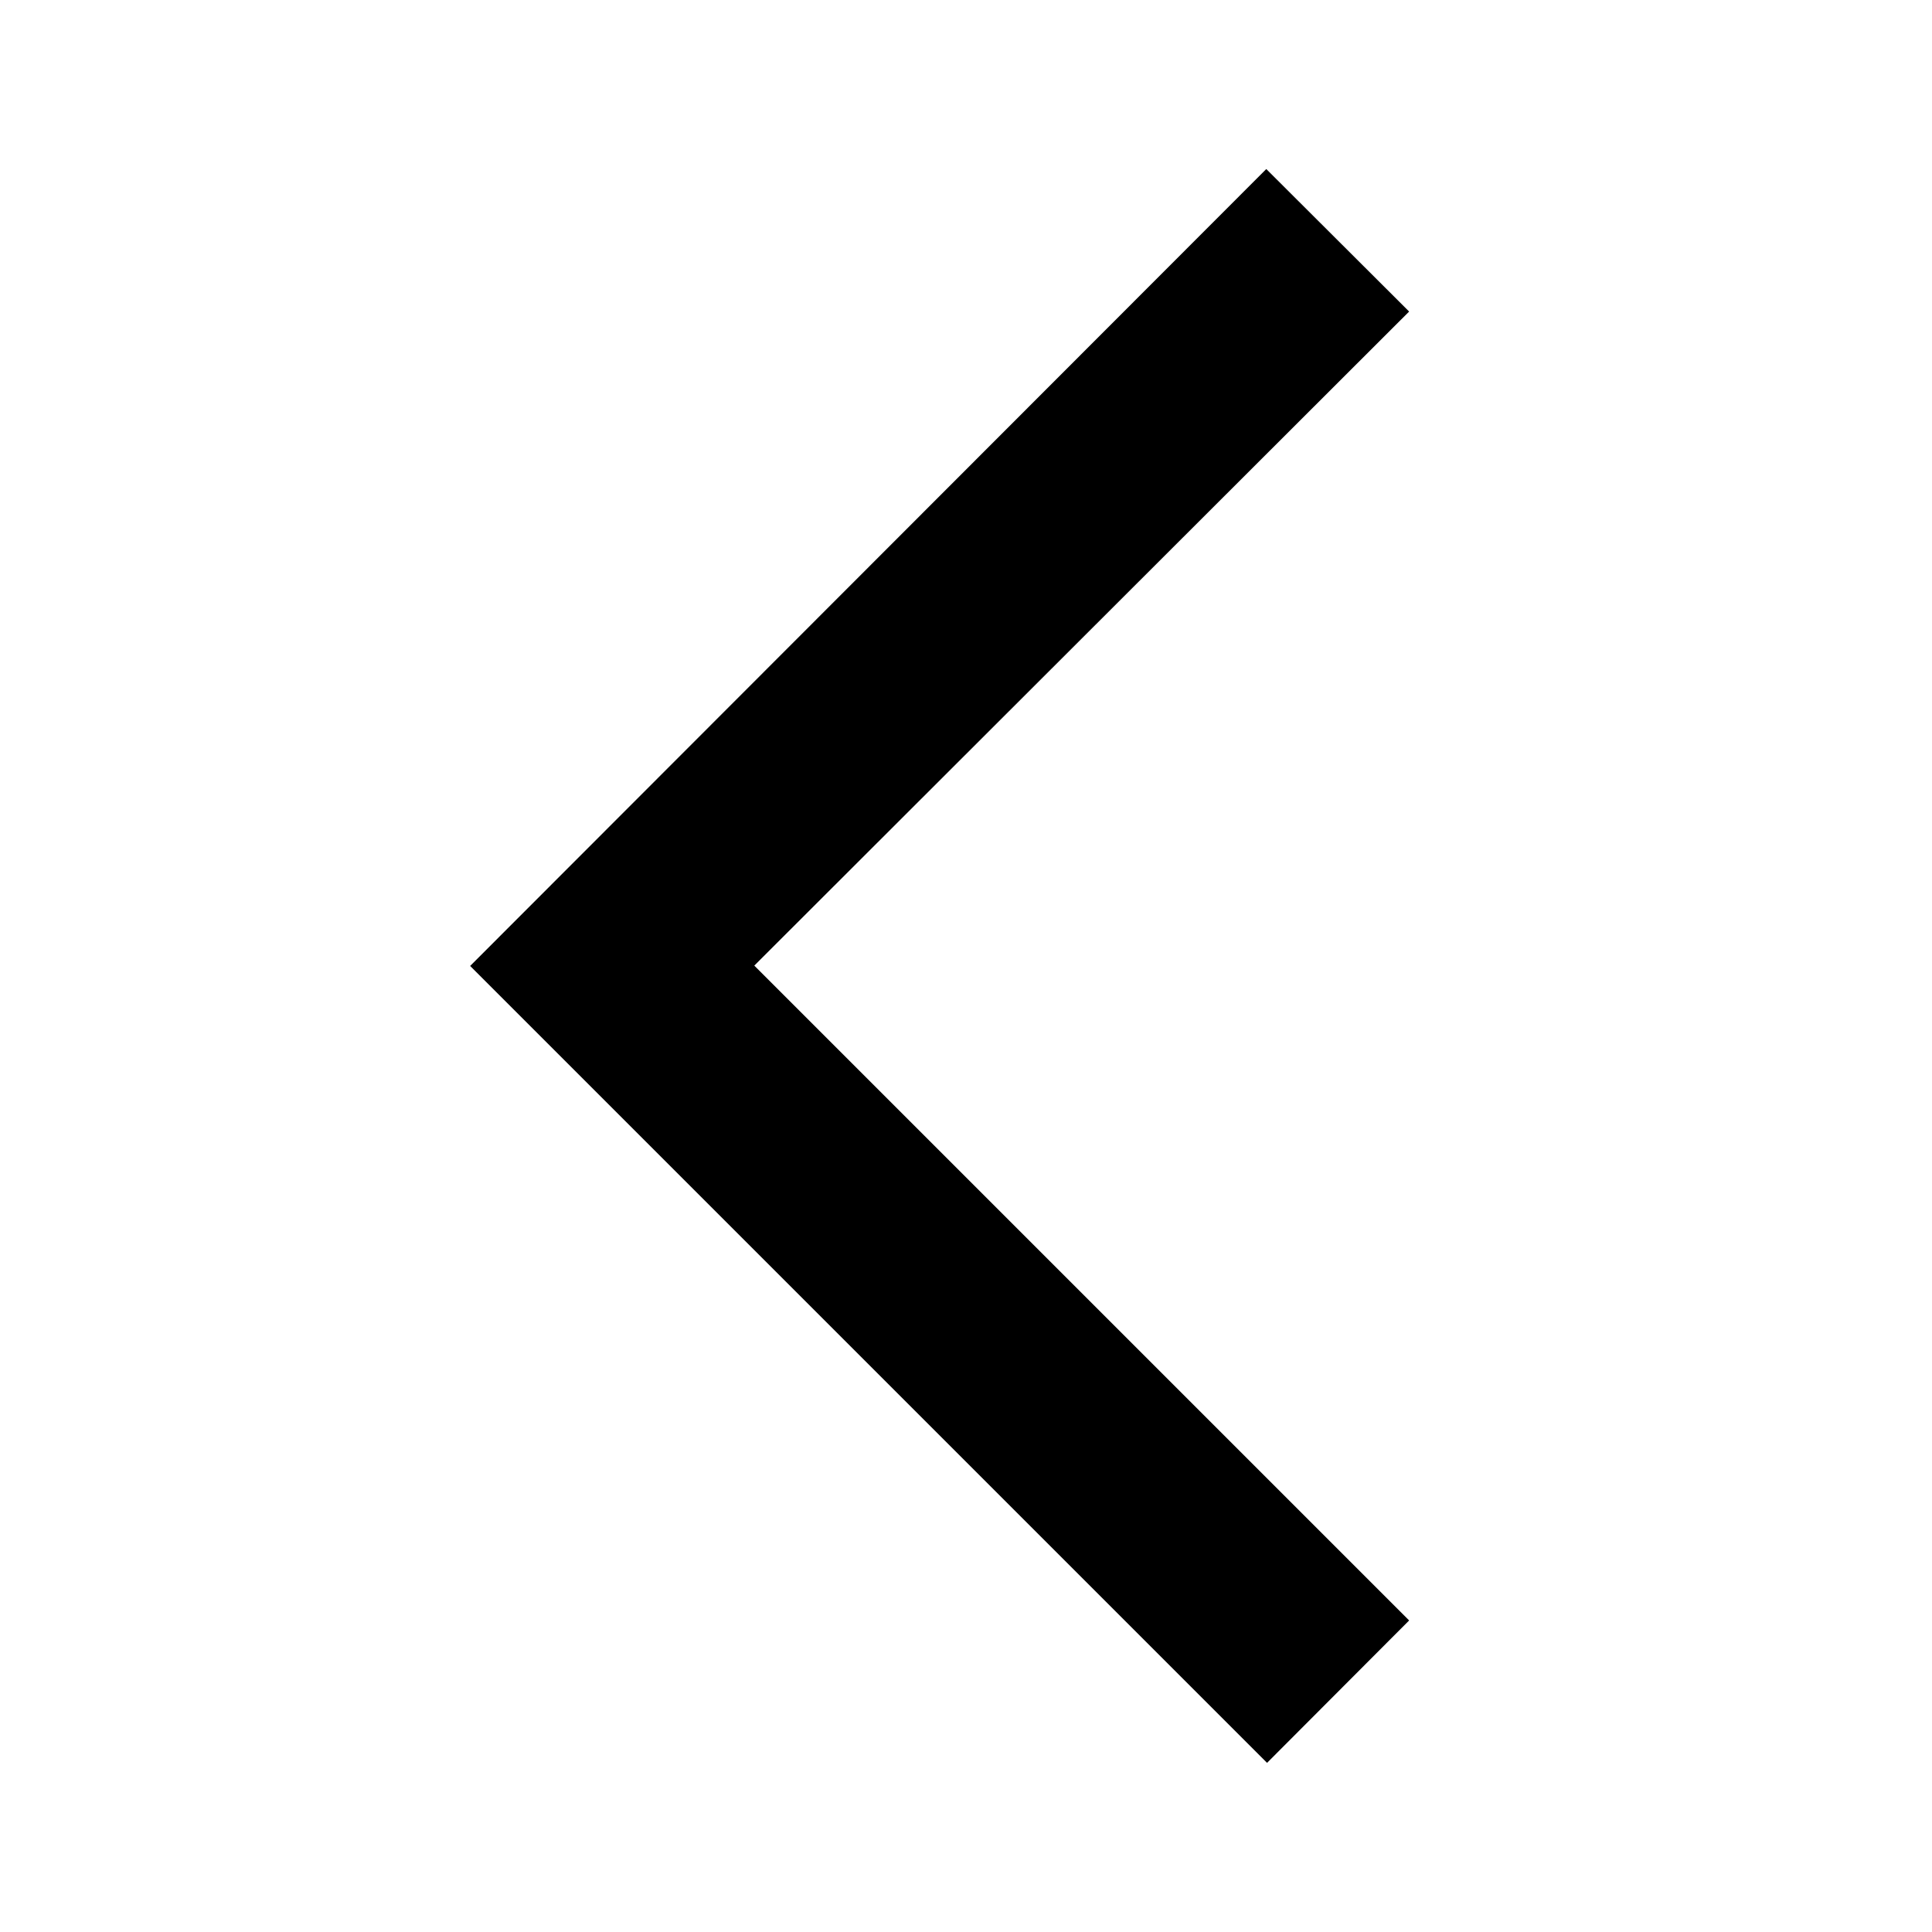 <svg xmlns="http://www.w3.org/2000/svg" width="17.407" height="17.407" viewBox="0 0 17.407 17.407"><defs><style>.a{fill:none;opacity:0.87;}</style></defs><path class="a" d="M0,0H17.407V17.407H0Z"/><path d="M14.3,3.384,13.013,2.1,5.84,9.28l7.18,7.18L14.3,15.177l-5.9-5.9Z" transform="translate(-1.604 -0.577)"/></svg>